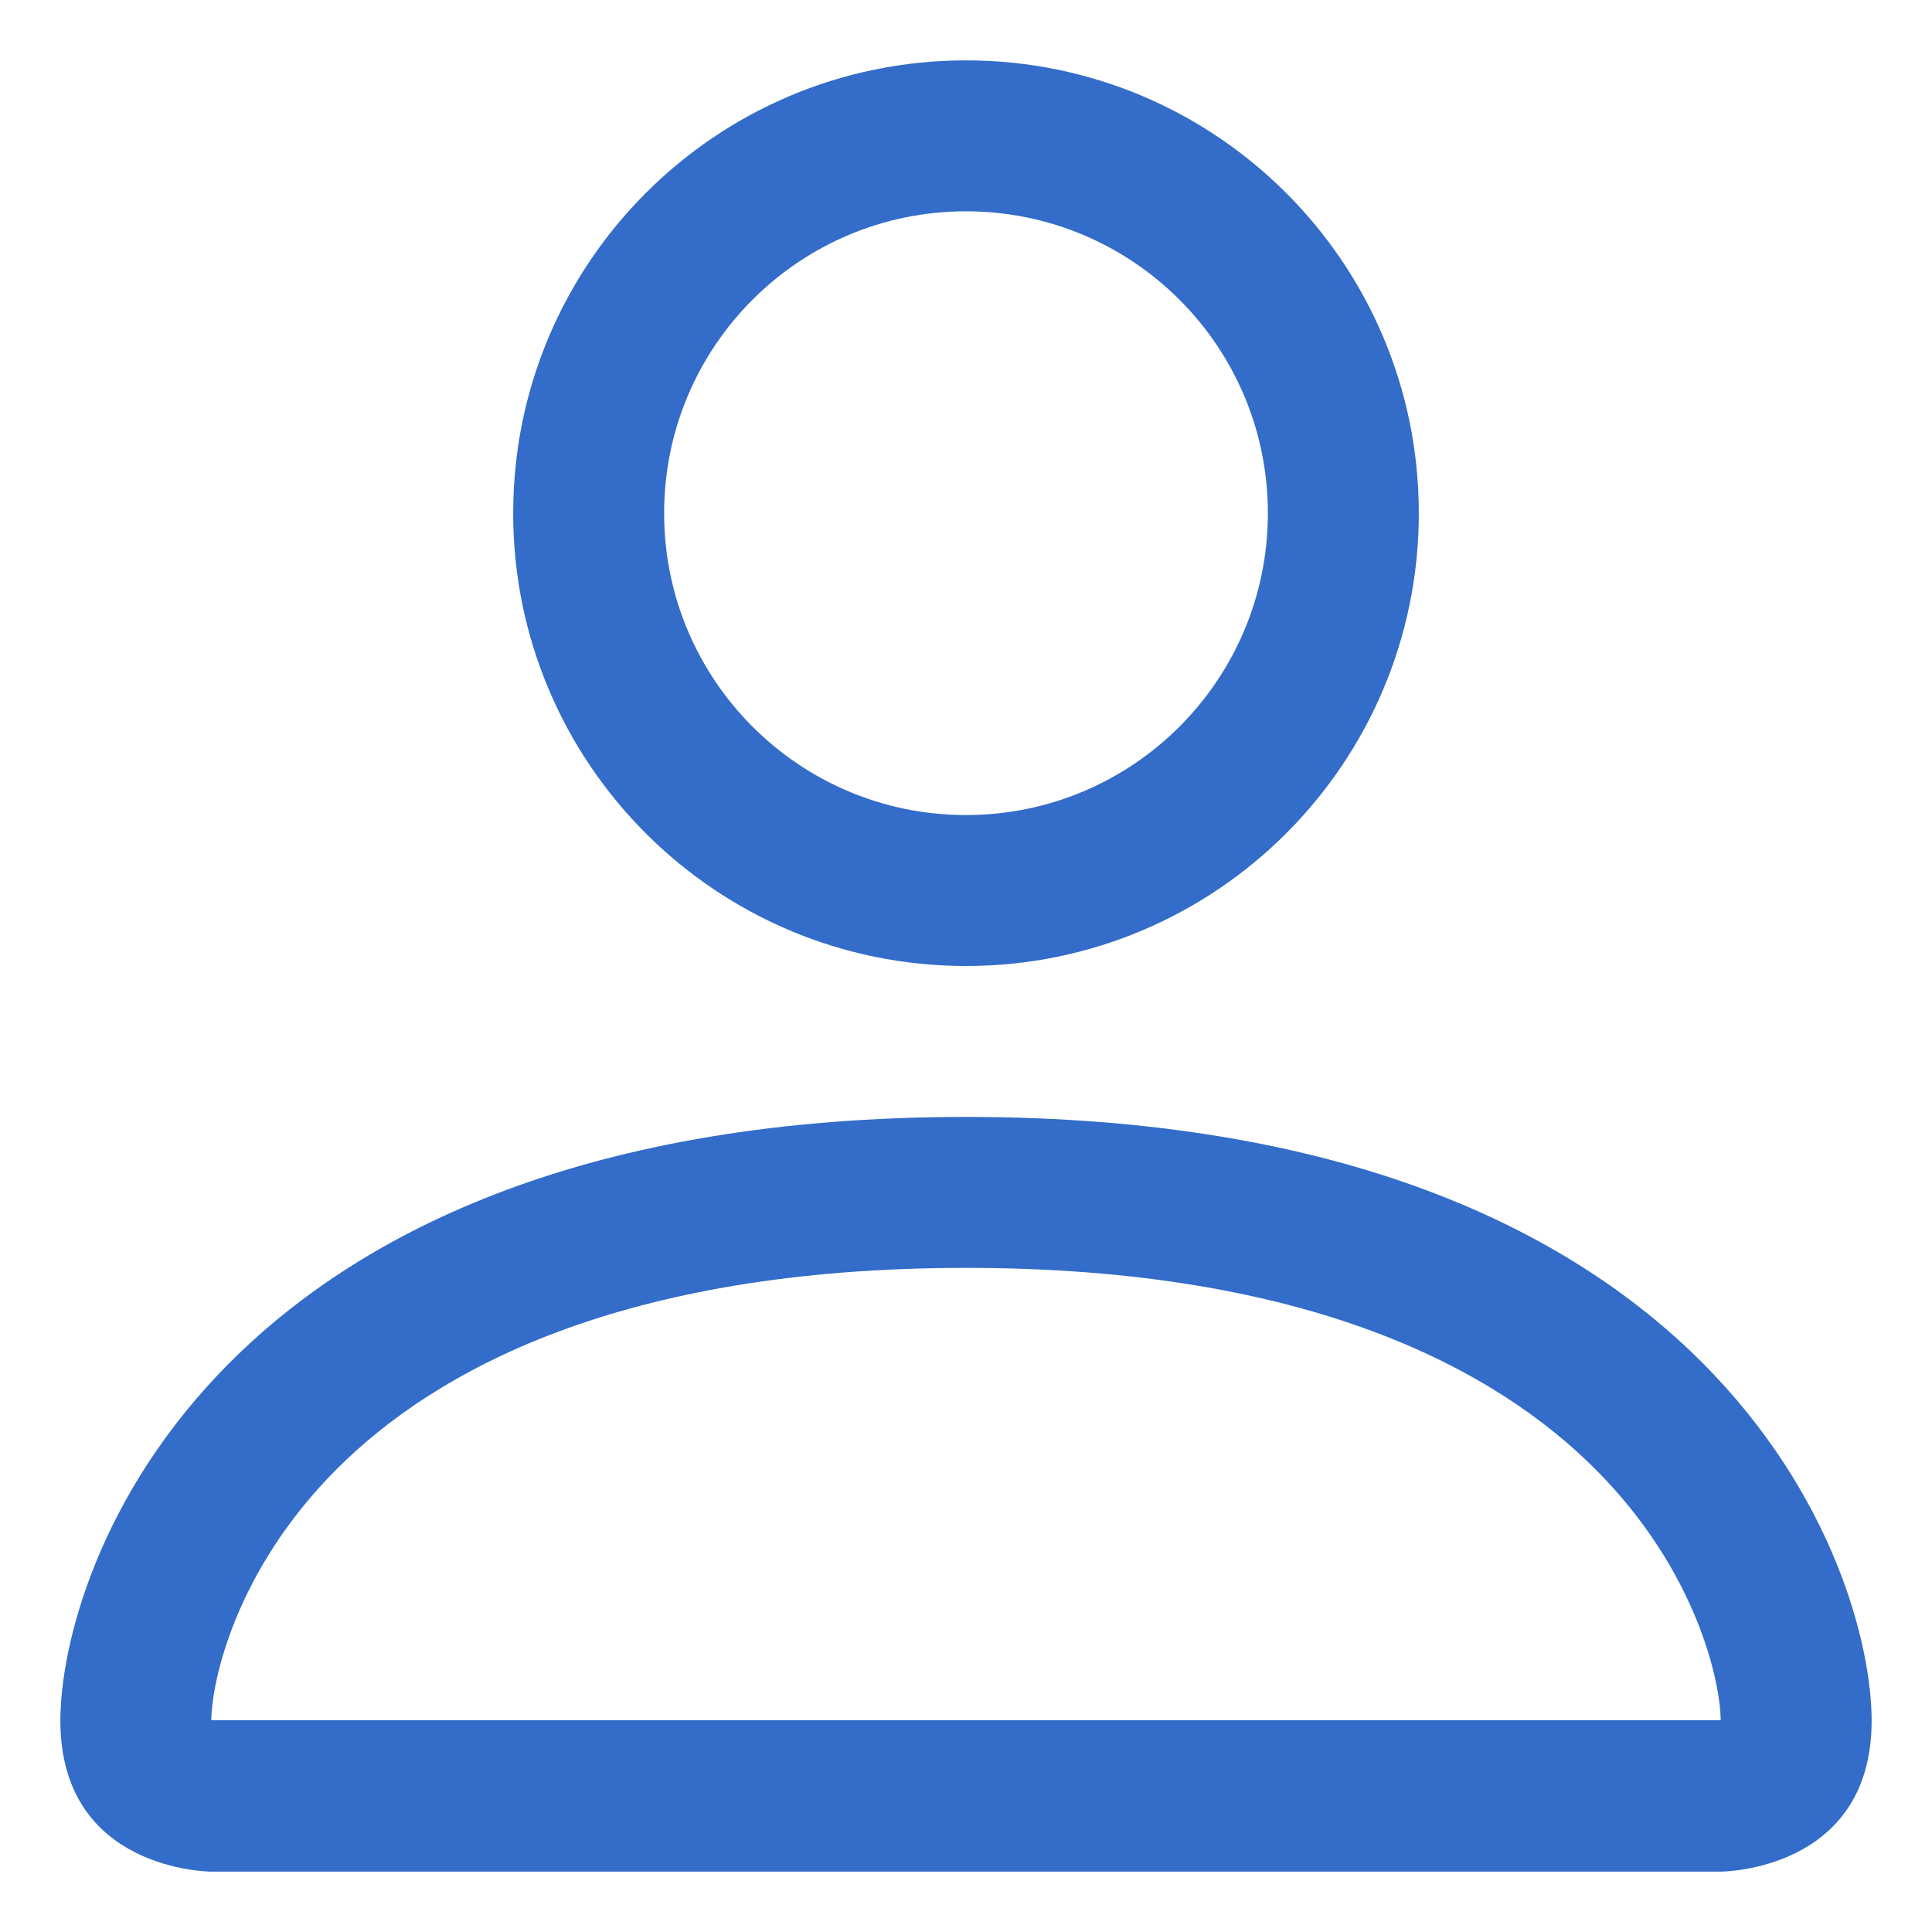 <svg width="16" height="16" viewBox="0 0 16 16" fill="none" xmlns="http://www.w3.org/2000/svg">
<path fill-rule="evenodd" clip-rule="evenodd" d="M10.5 4.25C10.5 5.631 9.381 6.75 8 6.75C6.619 6.75 5.5 5.631 5.5 4.25C5.5 2.869 6.619 1.75 8 1.75C9.381 1.75 10.5 2.869 10.5 4.25ZM8 8C10.071 8 11.75 6.321 11.75 4.25C11.75 2.179 10.071 0.5 8 0.5C5.929 0.5 4.25 2.179 4.25 4.25C4.25 6.321 5.929 8 8 8ZM15.5 14.25C15.5 15.5 14.25 15.5 14.25 15.5H1.75C1.75 15.5 0.5 15.5 0.5 14.25C0.5 13 1.75 9.25 8 9.25C14.25 9.25 15.5 13 15.5 14.25ZM14.25 14.246C14.248 13.937 14.058 13.013 13.21 12.165C12.395 11.35 10.861 10.5 8 10.5C5.139 10.5 3.605 11.35 2.79 12.165C1.942 13.013 1.752 13.937 1.75 14.246H14.25Z" fill="#336CC9"/>
</svg>
